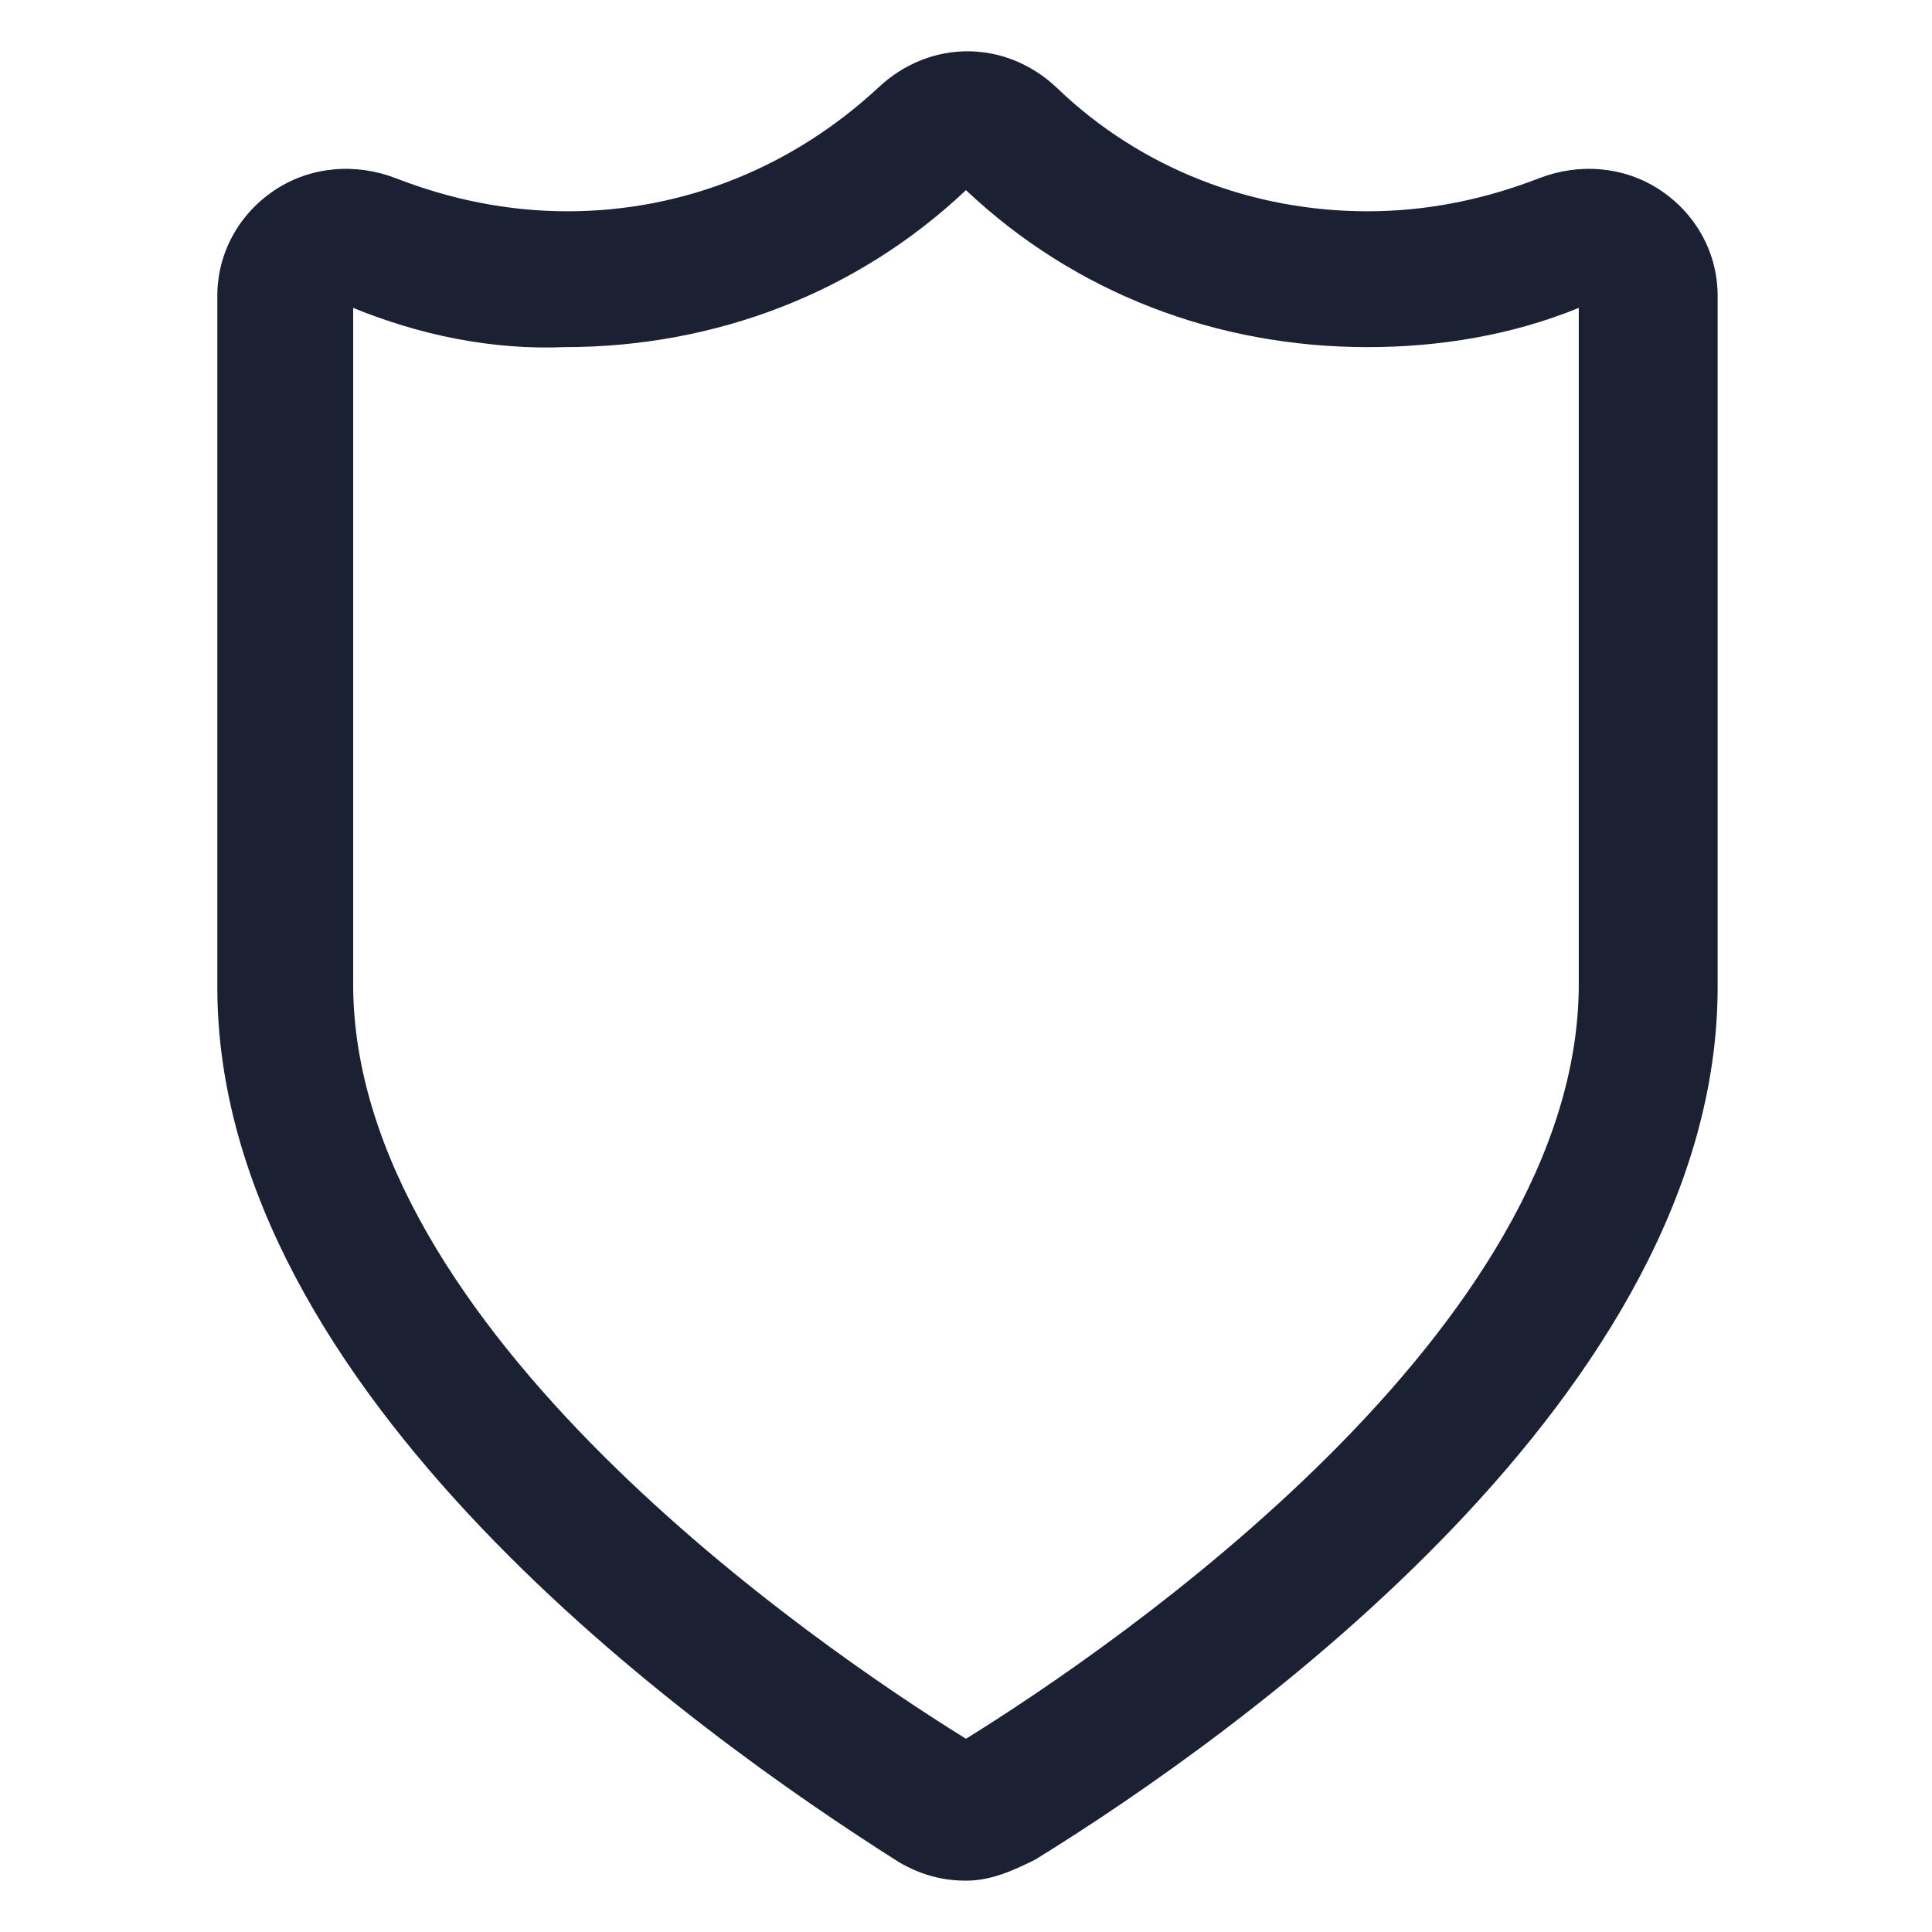 <svg fill="#1C2033" width="52" height="52" viewBox="0 0 64 64" xmlns="http://www.w3.org/2000/svg"><path d="M31.999 62.299C31.199 62.299 30.499 62.099 29.799 61.699C22.999 57.399 7.199 46.099 7.199 32.699V9.799C7.199 8.399 7.899 7.099 9.099 6.299C10.299 5.499 11.799 5.399 13.099 5.899C14.899 6.599 16.799 6.999 18.799 6.999C22.699 6.999 26.299 5.499 29.099 2.899C30.799 1.299 33.299 1.299 34.999 2.899C37.799 5.599 41.499 6.999 45.299 6.999C47.299 6.999 49.199 6.599 50.999 5.899C52.299 5.399 53.799 5.499 54.999 6.299C56.199 7.099 56.899 8.399 56.899 9.799V32.699C56.899 46.099 41.099 57.399 34.299 61.599C33.499 61.999 32.799 62.299 31.999 62.299ZM11.699 10.199V32.599C11.699 43.999 26.999 54.499 31.999 57.599C36.999 54.499 52.299 43.999 52.299 32.599V10.199C50.099 11.099 47.699 11.499 45.299 11.499C40.299 11.499 35.599 9.699 31.999 6.299C28.399 9.699 23.699 11.499 18.699 11.499C16.299 11.599 13.899 11.099 11.699 10.199Z"/></svg>